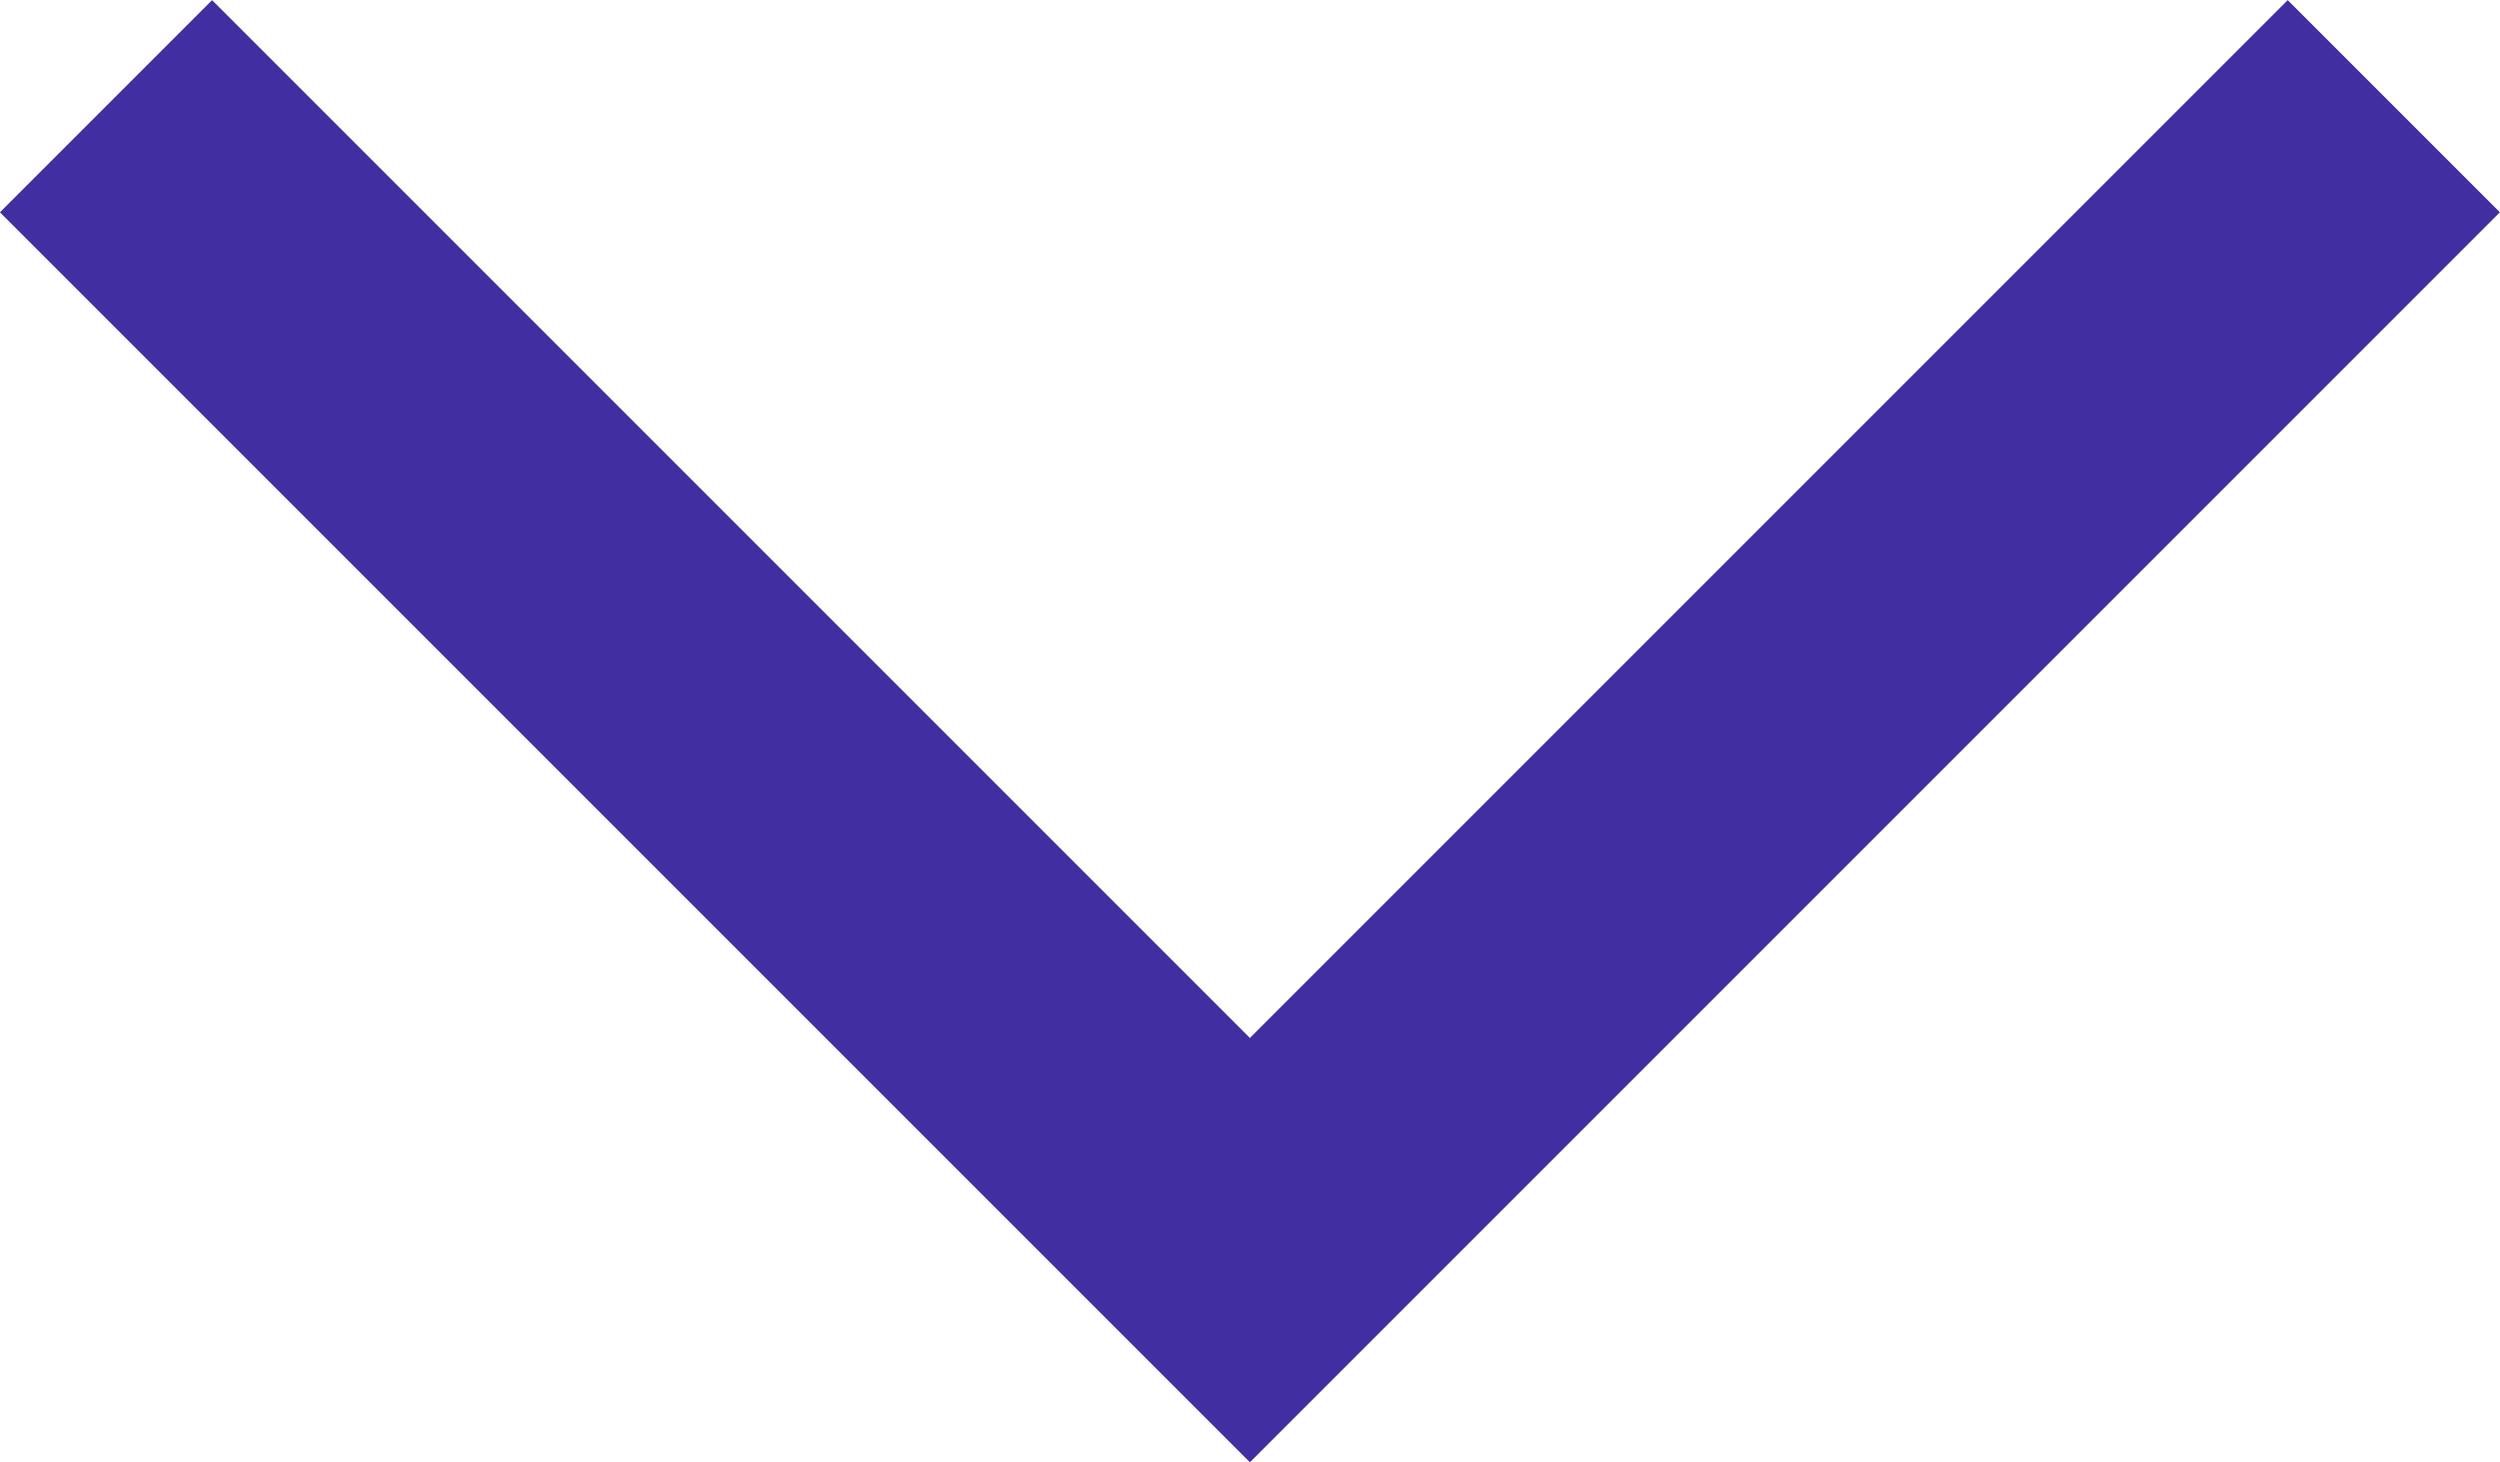 <svg xmlns="http://www.w3.org/2000/svg" width="12.499" height="7.31" viewBox="0 0 12.499 7.31"><path d="M314.535,662.894l5.719,5.719,5.719-5.719" transform="translate(-314.005 -662.363)" fill="none" stroke="#412ea0" stroke-width="1.5"/></svg>